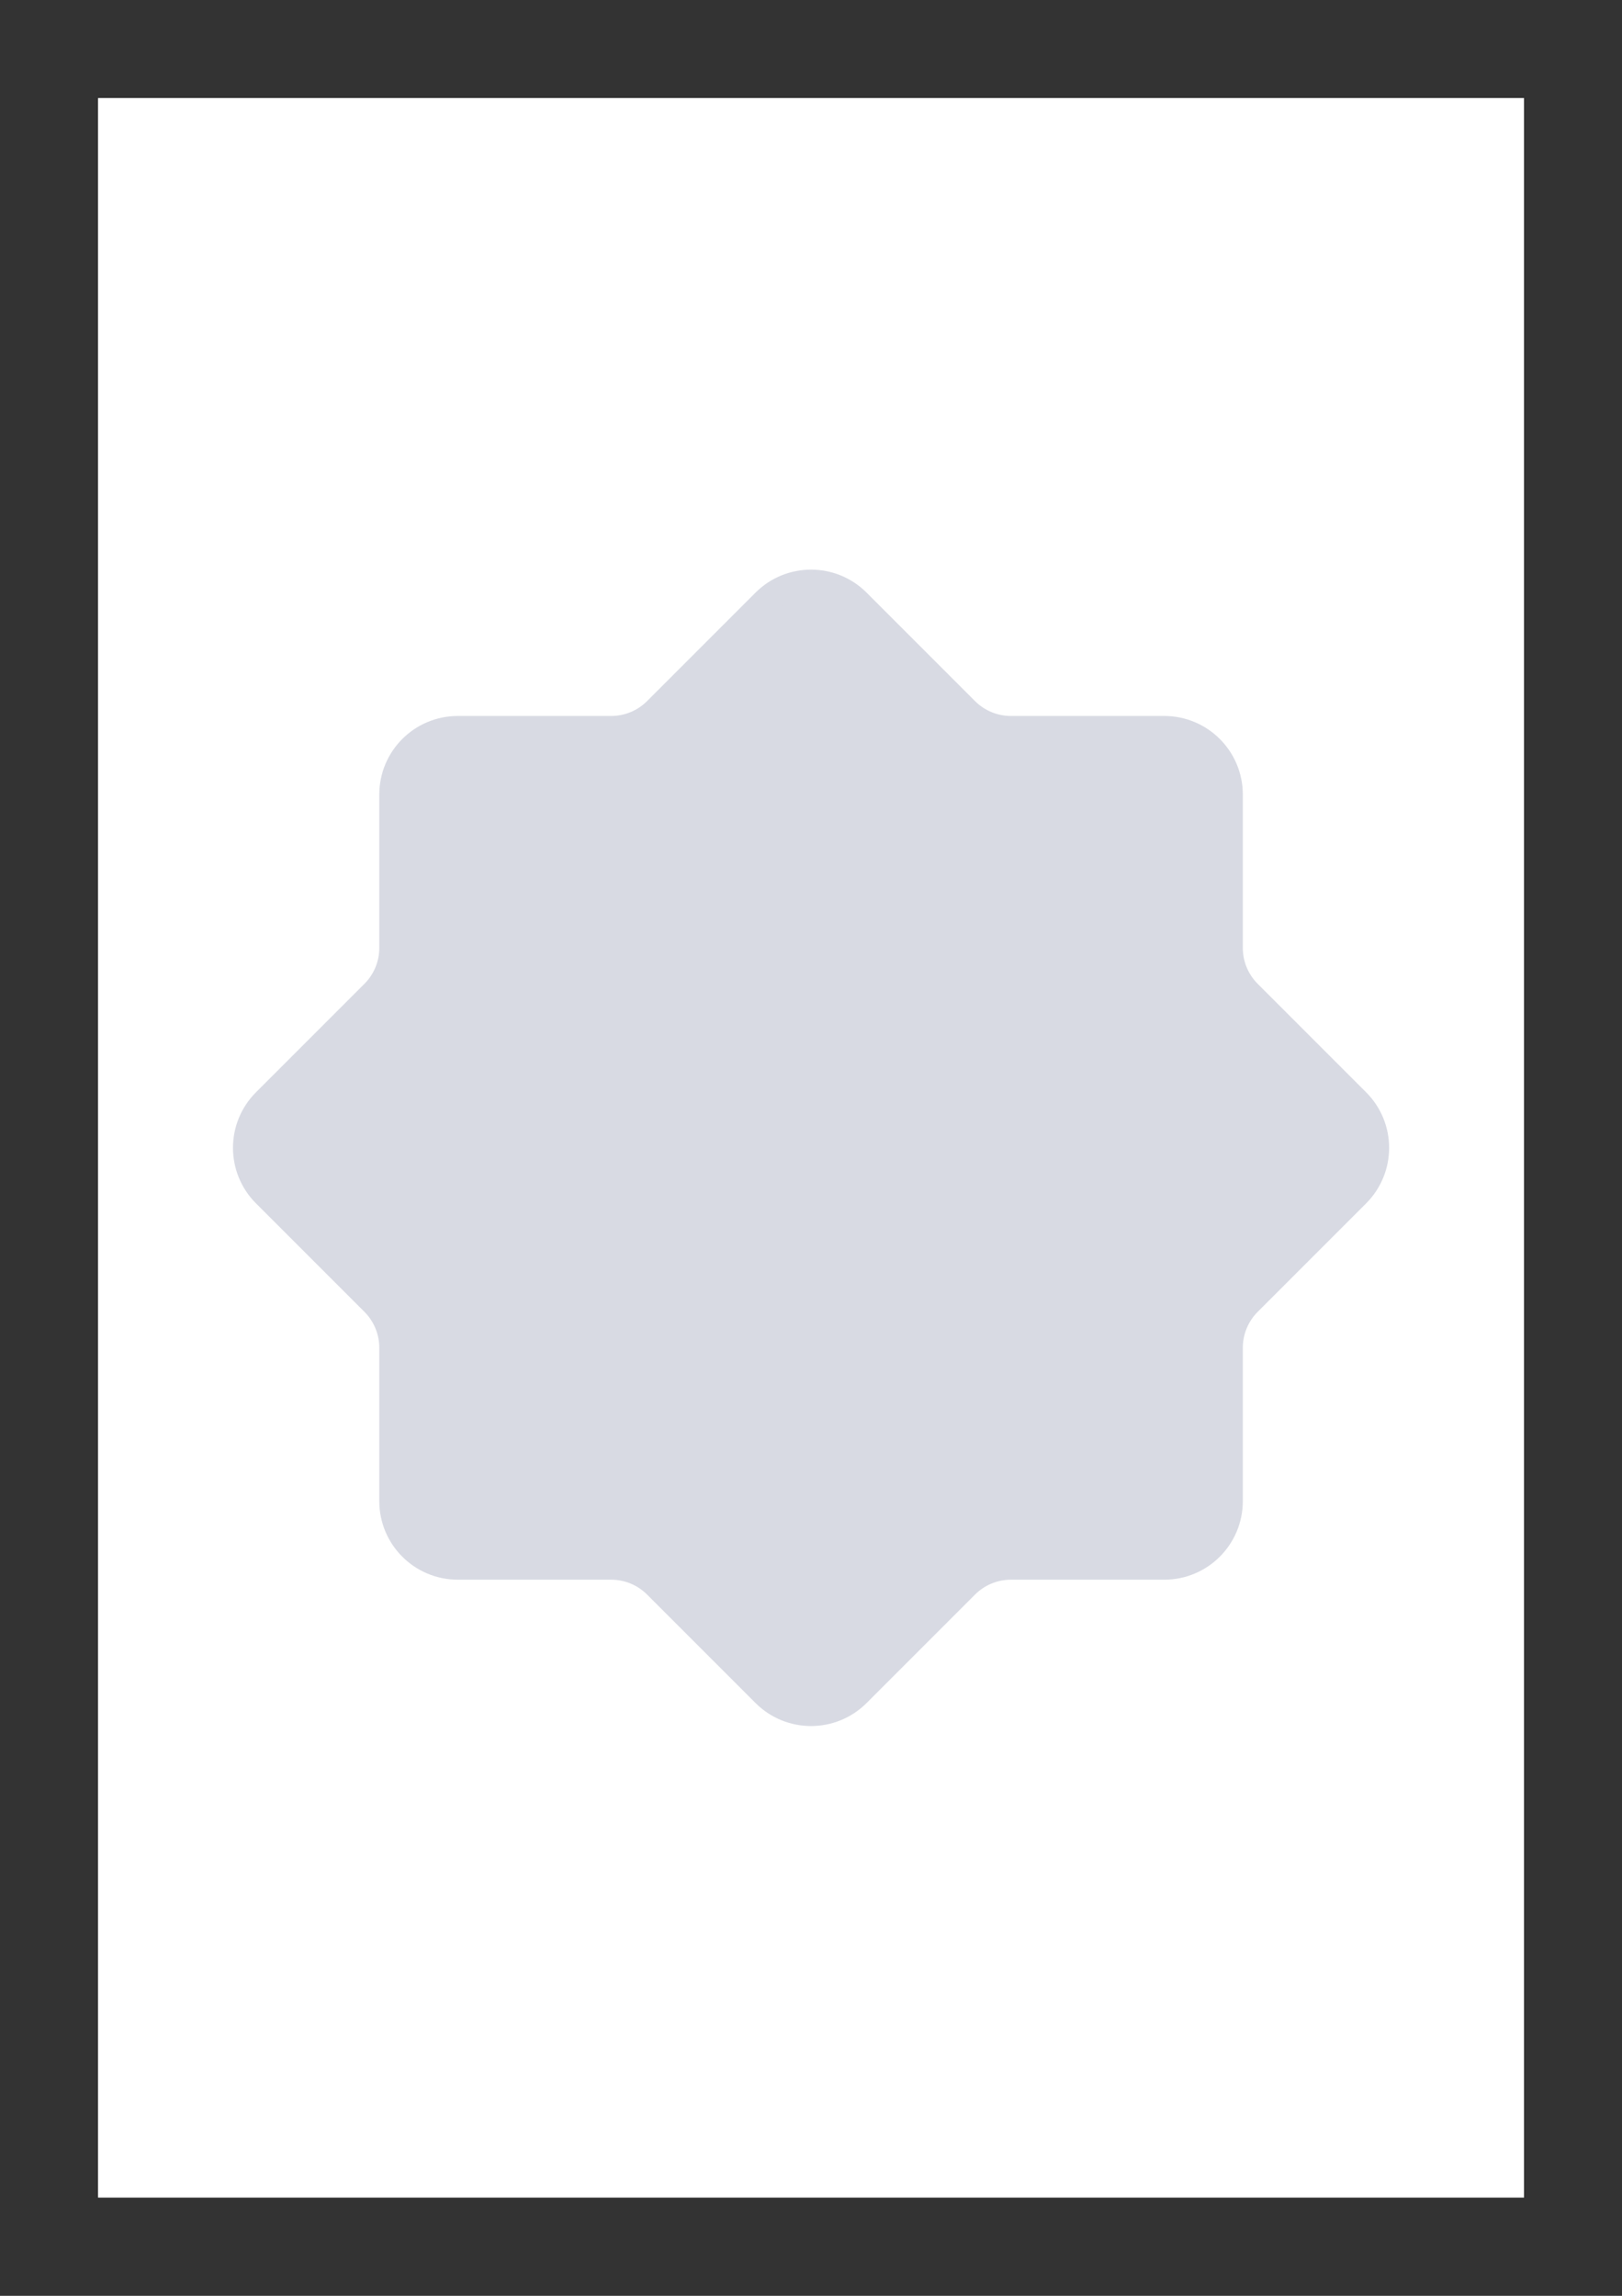 <?xml version="1.0" encoding="UTF-8"?>
<svg xmlns="http://www.w3.org/2000/svg" xmlns:xlink="http://www.w3.org/1999/xlink" width="594.96pt" height="841.92pt" viewBox="0 0 594.96 841.92" version="1.1">
<rect x="0" y="0" width="594.96" height="841.92" fill="#333333" stroke="none"/>
<defs>
<clipPath id="clip1">
  <path d="M 36 36 L 559 36 L 559 805.867 L 36 805.867 Z M 36 36 "/>
</clipPath>
<clipPath id="clip2">
  <path d="M 36 159.434 L 559 159.434 L 559 682.434 L 36 682.434 Z M 36 159.434 "/>
</clipPath>
</defs>
<g id="surface1">
<g clip-path="url(#clip1)" clip-rule="nonzero">
<path style=" stroke:none;fill-rule:nonzero;fill:rgb(100%,100%,100%);fill-opacity:1;" d="M 36 36 L 559 36 L 559 805.867 L 36 805.867 Z M 36 36 "/>
<path style=" stroke:none;fill-rule:nonzero;fill:rgb(100%,100%,100%);fill-opacity:1;" d="M 36 36 L 559 36 L 559 805.867 L 36 805.867 Z M 36 36 "/>
</g>
<path style=" stroke:none;fill-rule:nonzero;fill:rgb(84.709%,85.489%,89.02%);fill-opacity:1;" d="M 370.84 267.594 C 364.547 267.594 358.516 265.094 354.07 260.648 C 354.07 260.648 314.27 220.848 314.27 220.848 C 305.008 211.586 289.992 211.586 280.73 220.848 C 280.73 220.848 240.93 260.648 240.93 260.648 C 236.484 265.094 230.453 267.594 224.164 267.594 C 224.164 267.594 167.875 267.594 167.875 267.594 C 154.777 267.594 144.16 278.211 144.16 291.309 C 144.16 291.309 144.16 347.594 144.16 347.594 C 144.16 353.887 141.66 359.918 137.215 364.363 C 137.215 364.363 97.414 404.164 97.414 404.164 C 88.152 413.426 88.152 428.441 97.414 437.703 C 97.414 437.703 137.215 477.504 137.215 477.504 C 141.66 481.953 144.16 487.984 144.16 494.273 C 144.16 494.273 144.16 550.559 144.16 550.559 C 144.16 563.656 154.777 574.273 167.875 574.273 C 167.875 574.273 224.16 574.273 224.16 574.273 C 230.449 574.273 236.48 576.773 240.93 581.219 C 240.93 581.219 280.73 621.02 280.73 621.02 C 289.992 630.281 305.008 630.281 314.27 621.02 C 314.27 621.02 354.07 581.219 354.07 581.219 C 358.516 576.773 364.551 574.273 370.84 574.273 C 370.84 574.273 427.125 574.273 427.125 574.273 C 440.223 574.273 450.84 563.656 450.84 550.559 C 450.84 550.559 450.84 494.273 450.84 494.273 C 450.84 487.984 453.34 481.953 457.785 477.504 C 457.785 477.504 497.586 437.703 497.586 437.703 C 506.848 428.441 506.848 413.426 497.586 404.164 C 497.586 404.164 457.785 364.363 457.785 364.363 C 453.34 359.918 450.84 353.887 450.84 347.594 C 450.84 347.594 450.84 291.309 450.84 291.309 C 450.84 278.211 440.223 267.594 427.125 267.594 C 427.125 267.594 370.84 267.594 370.84 267.594 Z M 370.84 267.594 "/>
<g clip-path="url(#clip2)" clip-rule="nonzero">
<path style="fill:none;stroke-width:10;stroke-linecap:butt;stroke-linejoin:miter;stroke:rgb(84.709%,85.489%,89.02%);stroke-opacity:1;stroke-miterlimit:10;" d="M 71.797 -150.115 C 65.637 -150.115 59.732 -152.563 55.381 -156.914 C 55.381 -156.914 16.417 -195.878 16.417 -195.878 C 7.35 -204.945 -7.35 -204.945 -16.417 -195.878 C -16.417 -195.878 -55.38 -156.914 -55.38 -156.914 C -59.732 -152.563 -65.637 -150.115 -71.793 -150.115 C -71.793 -150.115 -126.899 -150.115 -126.899 -150.115 C -139.721 -150.115 -150.115 -139.721 -150.115 -126.899 C -150.115 -126.899 -150.115 -71.798 -150.115 -71.798 C -150.115 -65.637 -152.562 -59.733 -156.914 -55.381 C -156.914 -55.381 -195.878 -16.417 -195.878 -16.417 C -204.945 -7.35 -204.945 7.35 -195.878 16.416 C -195.878 16.416 -156.914 55.38 -156.914 55.38 C -152.562 59.736 -150.115 65.64 -150.115 71.797 C -150.115 71.797 -150.115 126.898 -150.115 126.898 C -150.115 139.72 -139.721 150.114 -126.899 150.114 C -126.899 150.114 -71.797 150.114 -71.797 150.114 C -65.641 150.114 -59.736 152.562 -55.38 156.914 C -55.38 156.914 -16.417 195.877 -16.417 195.877 C -7.35 204.944 7.35 204.944 16.417 195.877 C 16.417 195.877 55.381 156.914 55.381 156.914 C 59.732 152.562 65.641 150.114 71.797 150.114 C 71.797 150.114 126.899 150.114 126.899 150.114 C 139.721 150.114 150.115 139.72 150.115 126.898 C 150.115 126.898 150.115 71.797 150.115 71.797 C 150.115 65.64 152.562 59.736 156.914 55.38 C 156.914 55.38 195.878 16.416 195.878 16.416 C 204.945 7.35 204.945 -7.35 195.878 -16.417 C 195.878 -16.417 156.914 -55.381 156.914 -55.381 C 152.562 -59.733 150.115 -65.637 150.115 -71.798 C 150.115 -71.798 150.115 -126.899 150.115 -126.899 C 150.115 -139.721 139.721 -150.115 126.899 -150.115 C 126.899 -150.115 71.797 -150.115 71.797 -150.115 Z M 71.797 -150.115 " transform="matrix(1.021,0,0,1.021,297.5,420.934)"/>
</g>
</g>
</svg>
